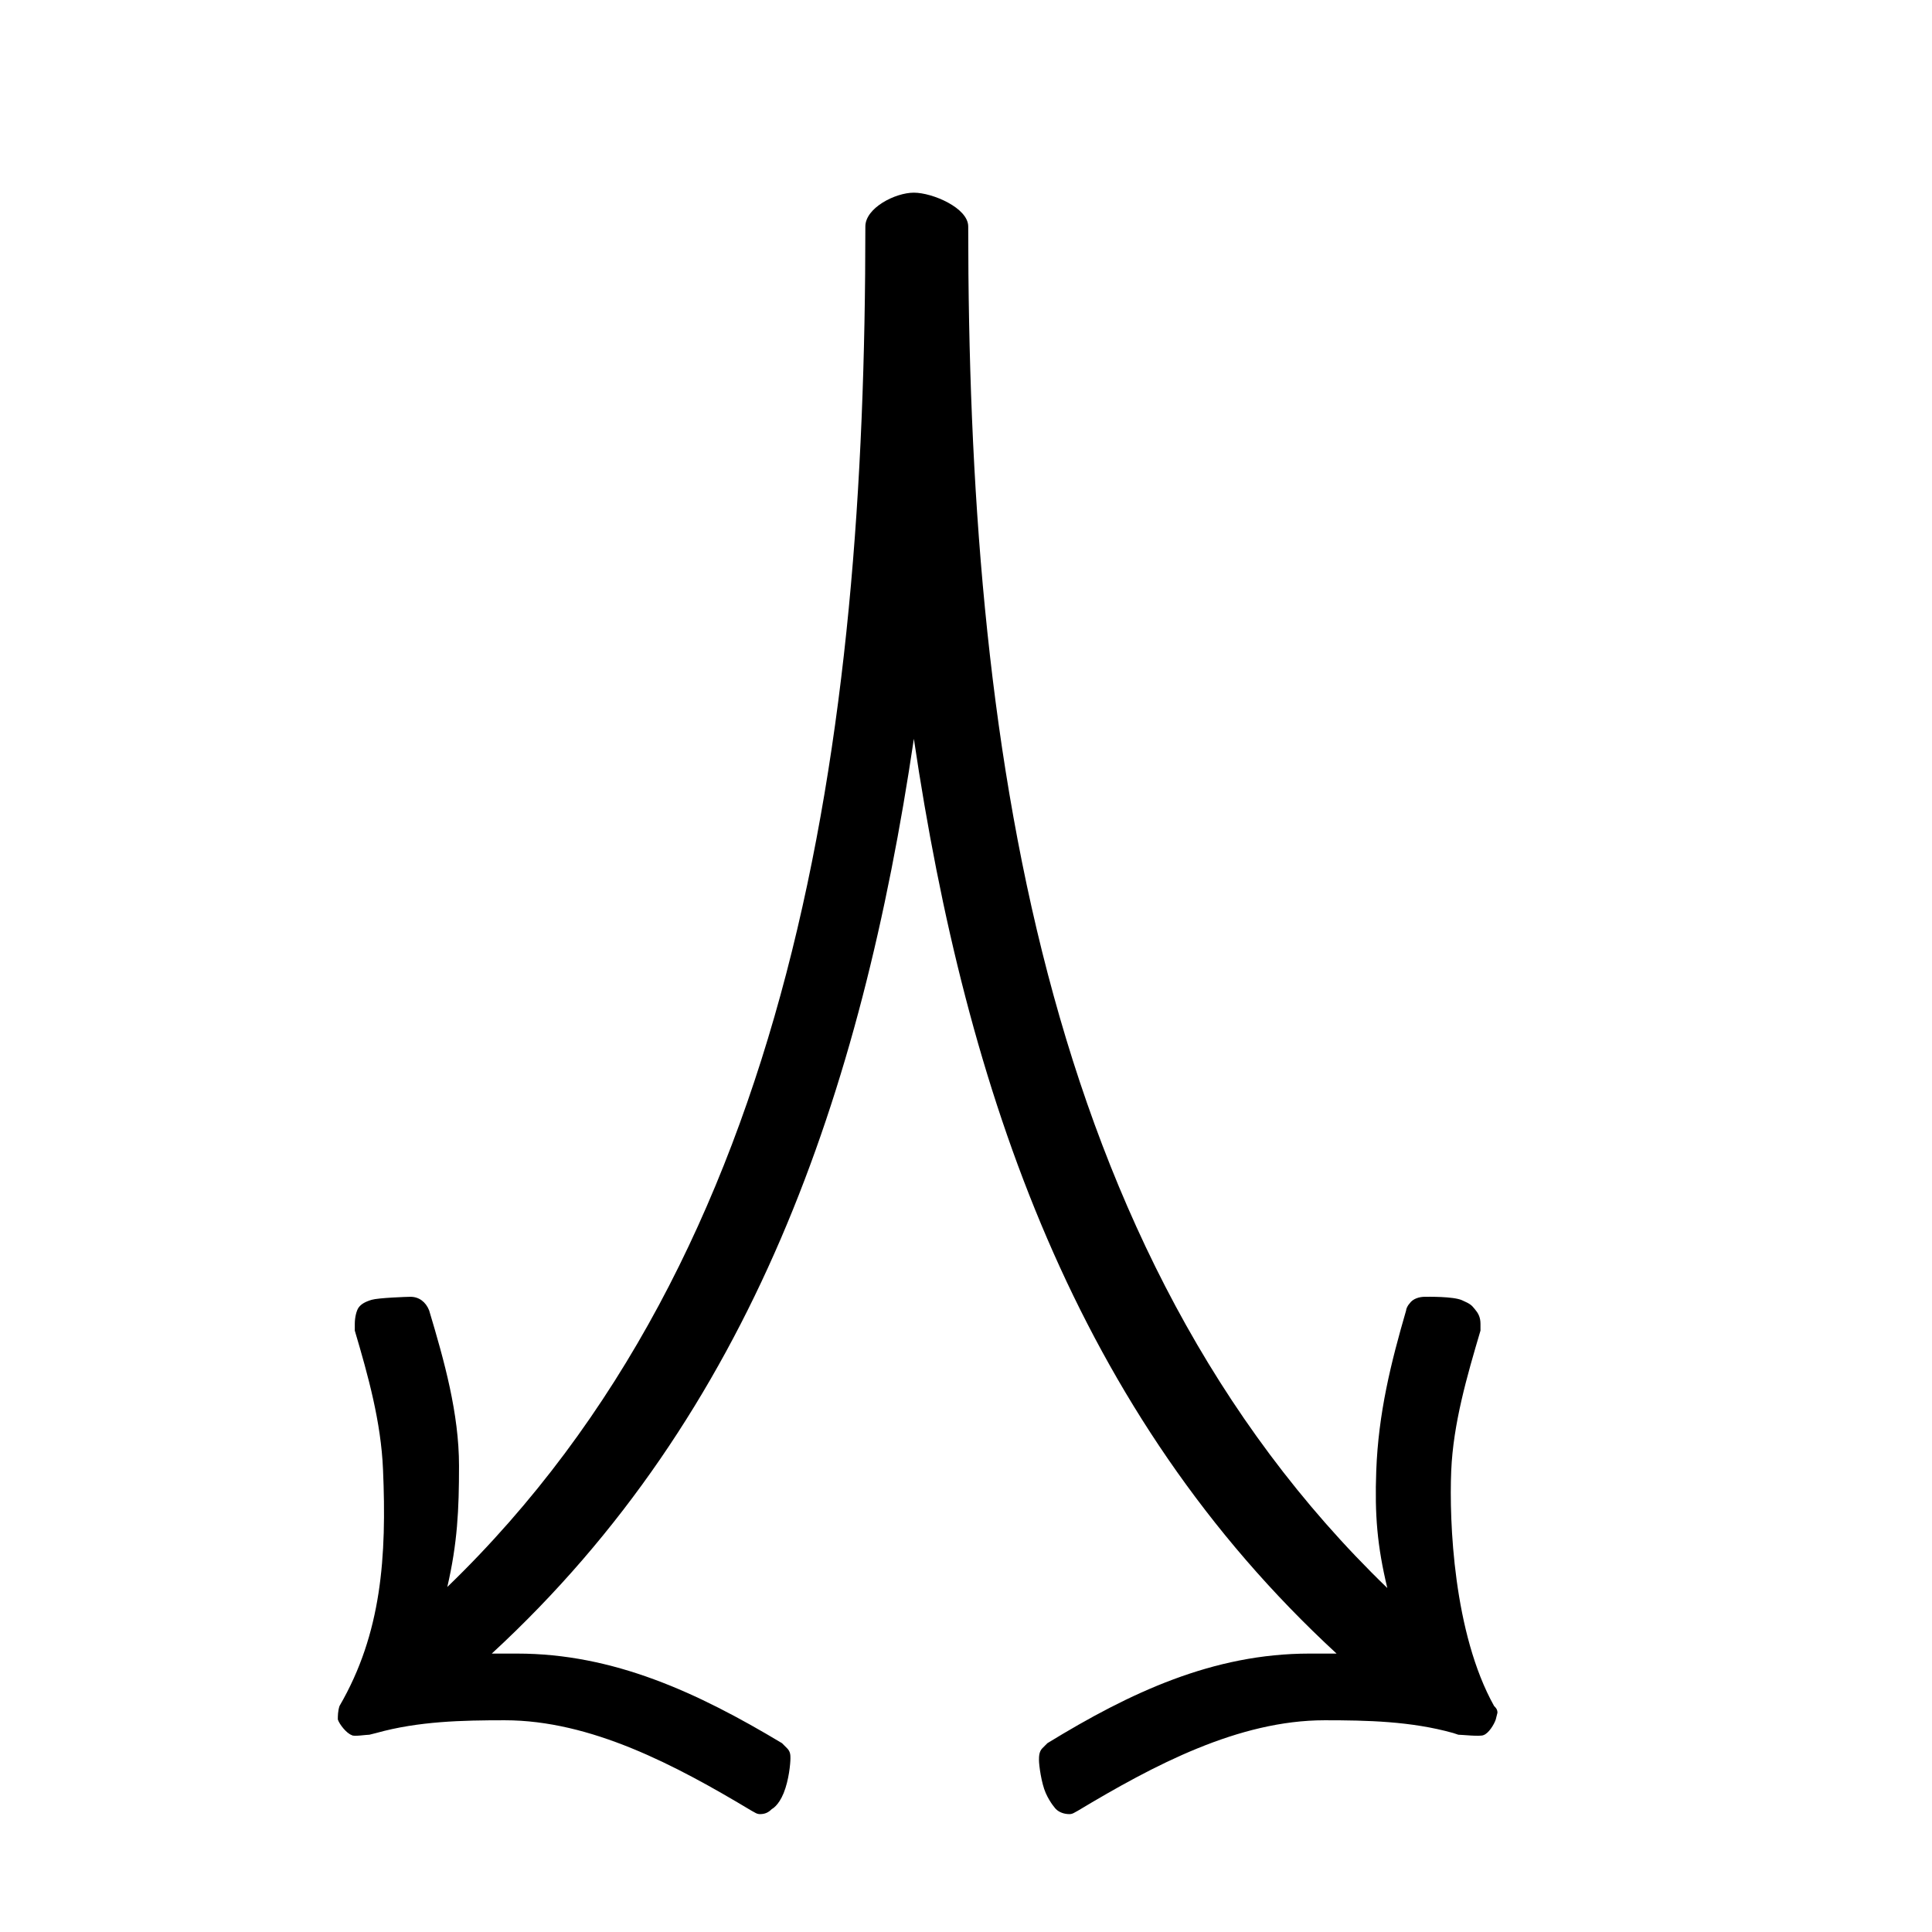 <?xml version="1.0" encoding="UTF-8" standalone="no"?>
<svg
   xmlns:dc="http://purl.org/dc/elements/1.1/"
   xmlns:cc="http://creativecommons.org/ns#"
   xmlns:rdf="http://www.w3.org/1999/02/22-rdf-syntax-ns#"
   xmlns:svg="http://www.w3.org/2000/svg"
   xmlns="http://www.w3.org/2000/svg"
   id="svg2"
   height="128"
   width="128"
   version="1.0">
  <defs
     id="defs4" />
  <path
     id="g0-47"
     d="m 22.382,113.921 c 0,-0.224 0,-0.56 0.112,-0.896 2.801,-4.817 3.129,-9.91 2.881,-15.683 -0.134,-3.134 -0.973,-6.161 -1.869,-9.186 l 0,-0.448 c 0,-0.448 0.12,-0.891 0.248,-1.071 0.168,-0.237 0.435,-0.391 0.872,-0.522 0.437,-0.131 2.348,-0.199 2.572,-0.199 0.56,0 1.008,0.336 1.232,0.896 1.008,3.361 1.981,6.833 1.981,10.306 0,2.913 -0.104,5.112 -0.776,8.024 22.965,-22.18 27.697,-56.194 27.697,-90.137 0,-1.232 1.981,-2.24 3.213,-2.24 1.232,0 3.602,1.008 3.602,2.24 0,33.943 4.801,68.025 27.766,90.206 -0.672,-2.801 -0.839,-4.847 -0.733,-7.757 0.14,-3.83 0.973,-7.169 1.981,-10.642 0,-0.112 0.112,-0.336 0.224,-0.448 0.224,-0.336 0.672,-0.448 1.008,-0.448 0.224,0 1.873,-0.032 2.461,0.224 0.587,0.256 0.641,0.335 0.859,0.597 0.218,0.262 0.373,0.523 0.373,0.971 l 0,0.448 c -0.896,3.025 -1.808,6.164 -1.939,9.298 -0.14,3.349 0.151,10.754 2.839,15.571 0.112,0.112 0.224,0.224 0.224,0.448 l -0.112,0.448 c -0.112,0.336 -0.474,0.922 -0.81,1.034 -0.224,0.112 -1.448,-0.026 -1.672,-0.026 l -0.336,-0.112 c -2.801,-0.784 -5.713,-0.845 -8.514,-0.845 -5.713,0 -11.314,2.969 -16.355,5.994 -0.224,0.112 -0.336,0.224 -0.56,0.224 -0.336,0 -0.672,-0.112 -0.896,-0.336 0,0 -0.379,-0.398 -0.672,-1.06 -0.293,-0.662 -0.448,-1.848 -0.448,-2.185 0,-0.224 0,-0.56 0.224,-0.784 l 0.336,-0.336 c 5.489,-3.361 10.98,-5.935 17.365,-5.935 l 1.792,0 C 71.302,93.647 64.019,72.361 60.546,48.948 57.074,72.361 49.833,93.647 32.582,109.554 l 1.68,0 c 6.385,0 11.945,2.575 17.546,5.935 l 0.336,0.336 c 0.224,0.224 0.224,0.448 0.224,0.672 0,0.336 -0.099,1.435 -0.448,2.297 -0.35,0.862 -0.784,1.06 -0.784,1.06 -0.224,0.224 -0.448,0.336 -0.784,0.336 -0.224,0 -0.336,-0.112 -0.56,-0.224 -5.041,-3.025 -10.642,-5.994 -16.355,-5.994 -2.801,0 -5.713,0.061 -8.514,0.845 l -0.448,0.112 c -0.224,0 -1.059,0.138 -1.171,0.026 -0.336,-0.112 -0.81,-0.698 -0.922,-1.034 z" />
</svg>
